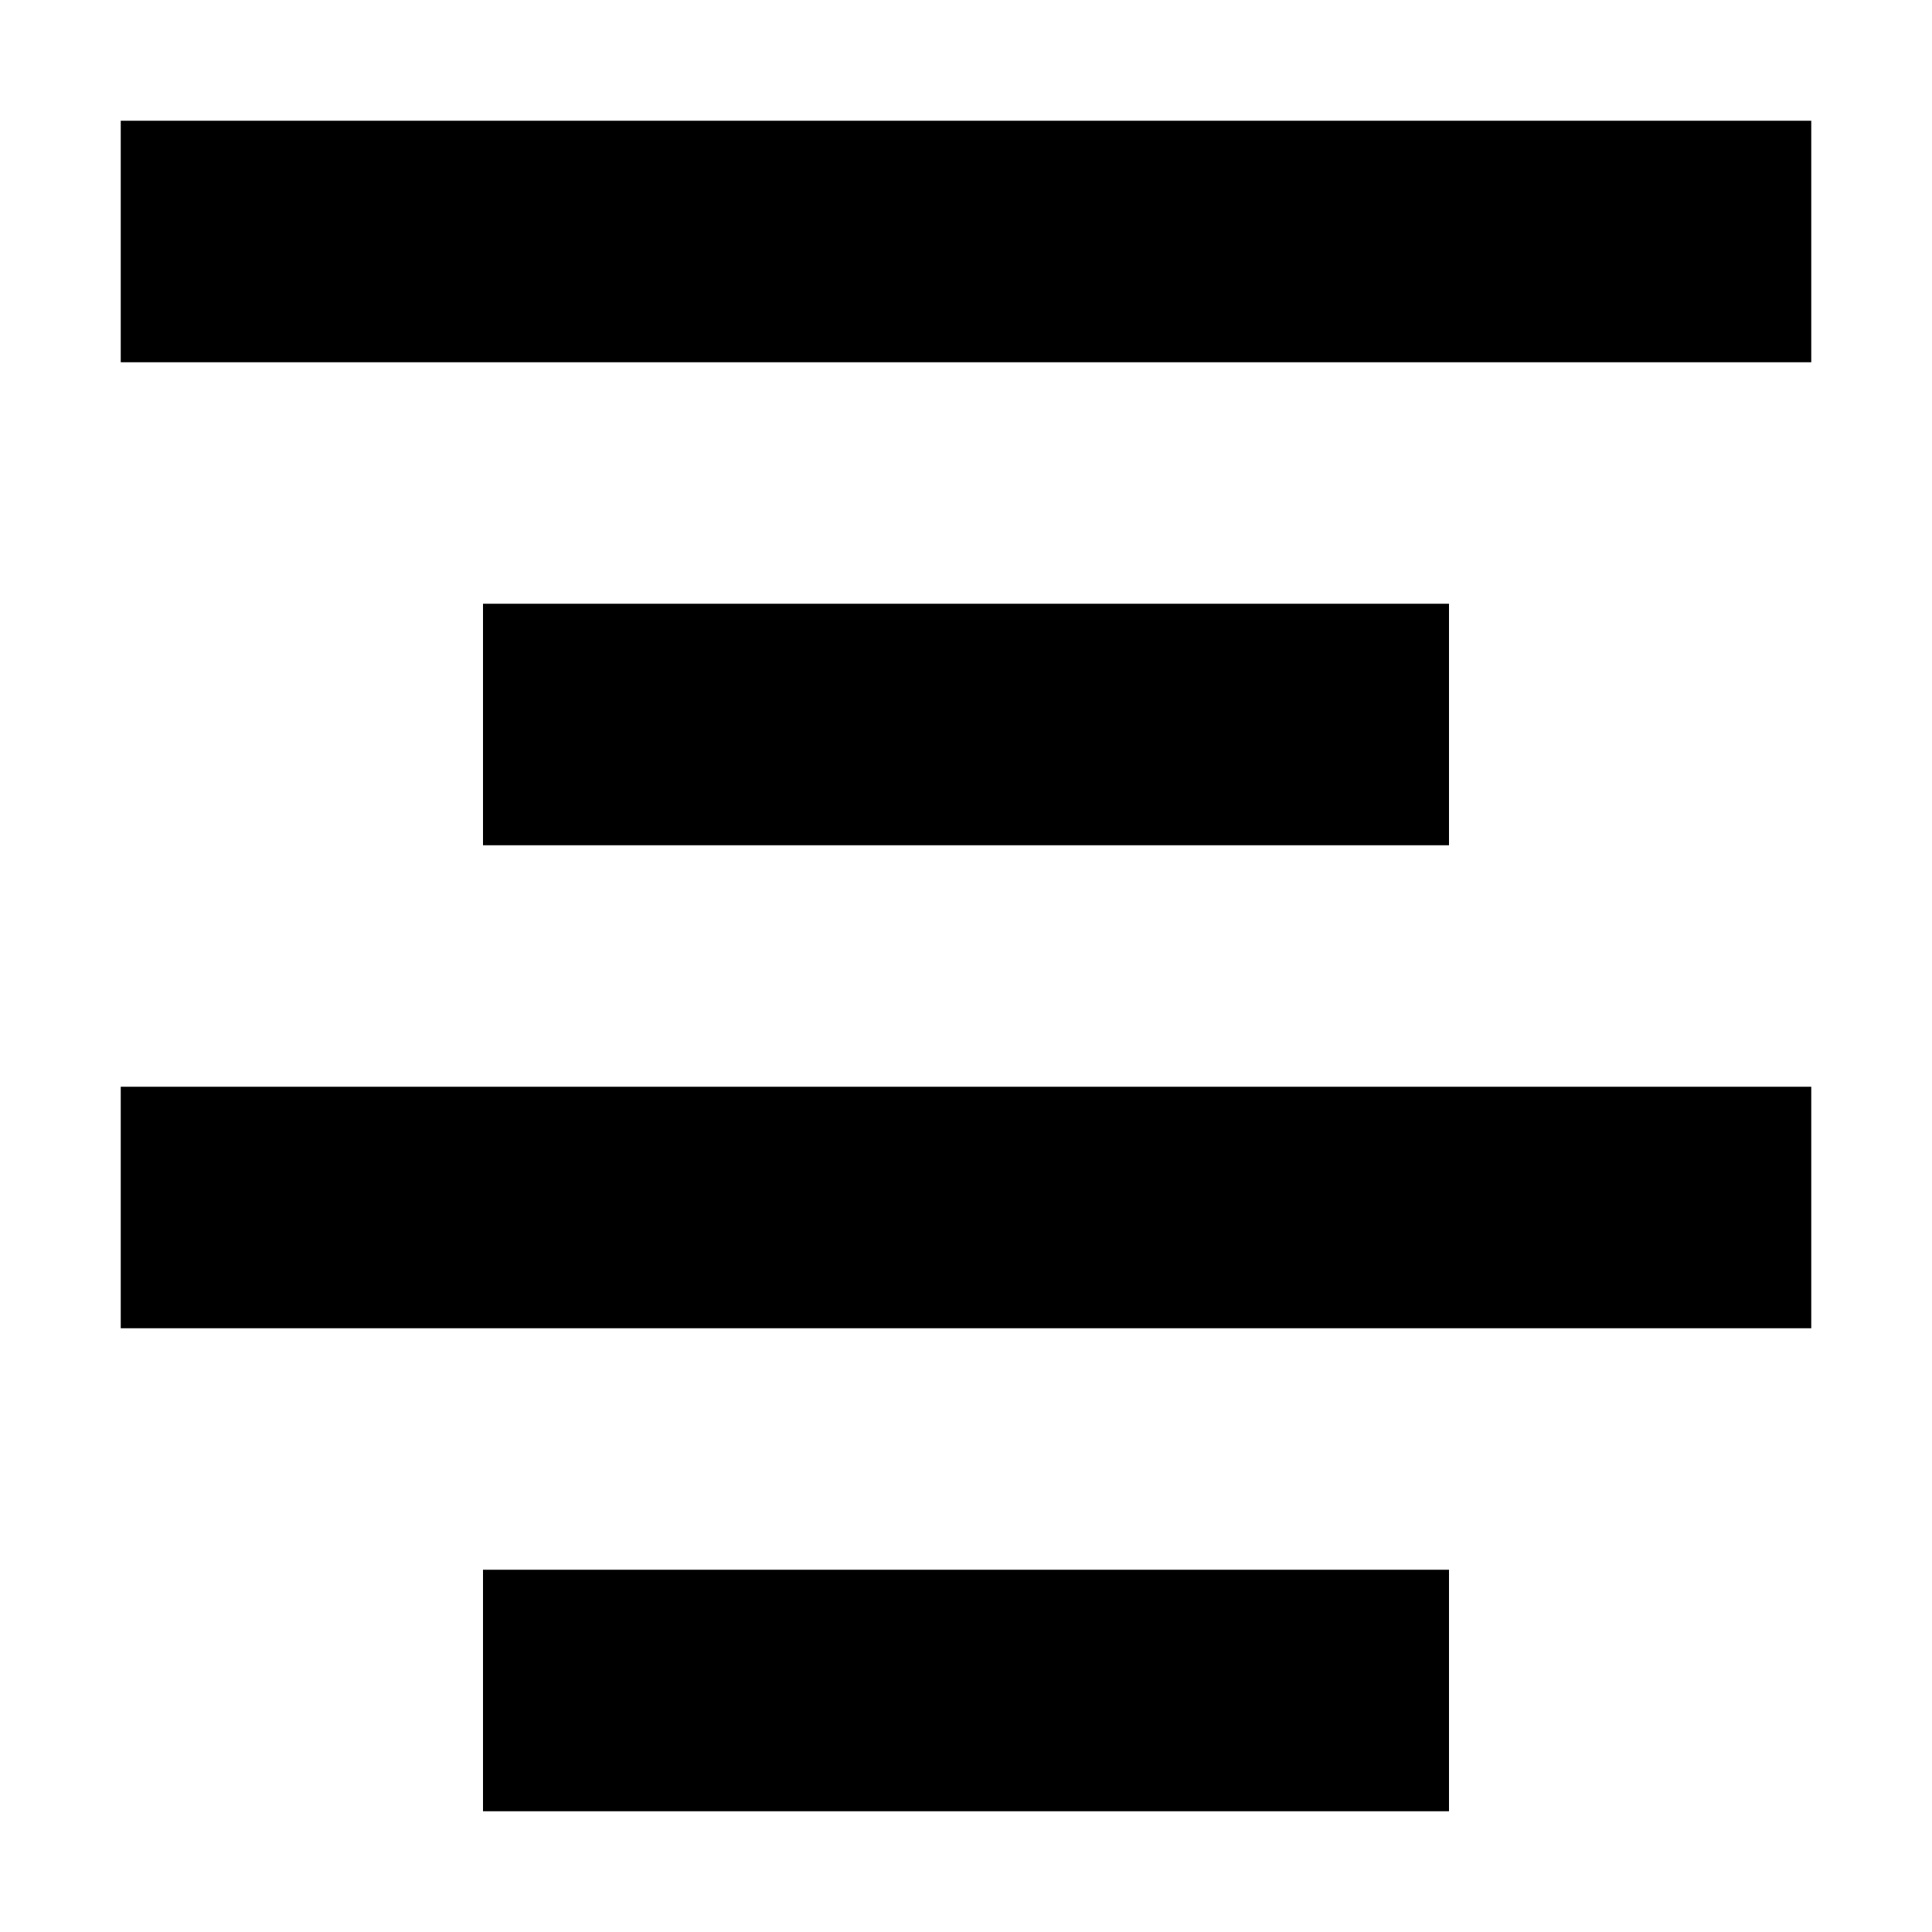 <?xml version="1.0" standalone="no"?><!DOCTYPE svg PUBLIC "-//W3C//DTD SVG 1.1//EN" "http://www.w3.org/Graphics/SVG/1.1/DTD/svg11.dtd"><svg class="icon" width="200px" height="200.00px" viewBox="0 0 1024 1024" version="1.1" xmlns="http://www.w3.org/2000/svg"><path d="M768 832v128H256v-128h512z m192-256v128H64V576h896z m-192-256v128H256V320h512z m192-256v128H64V64h896z" /></svg>